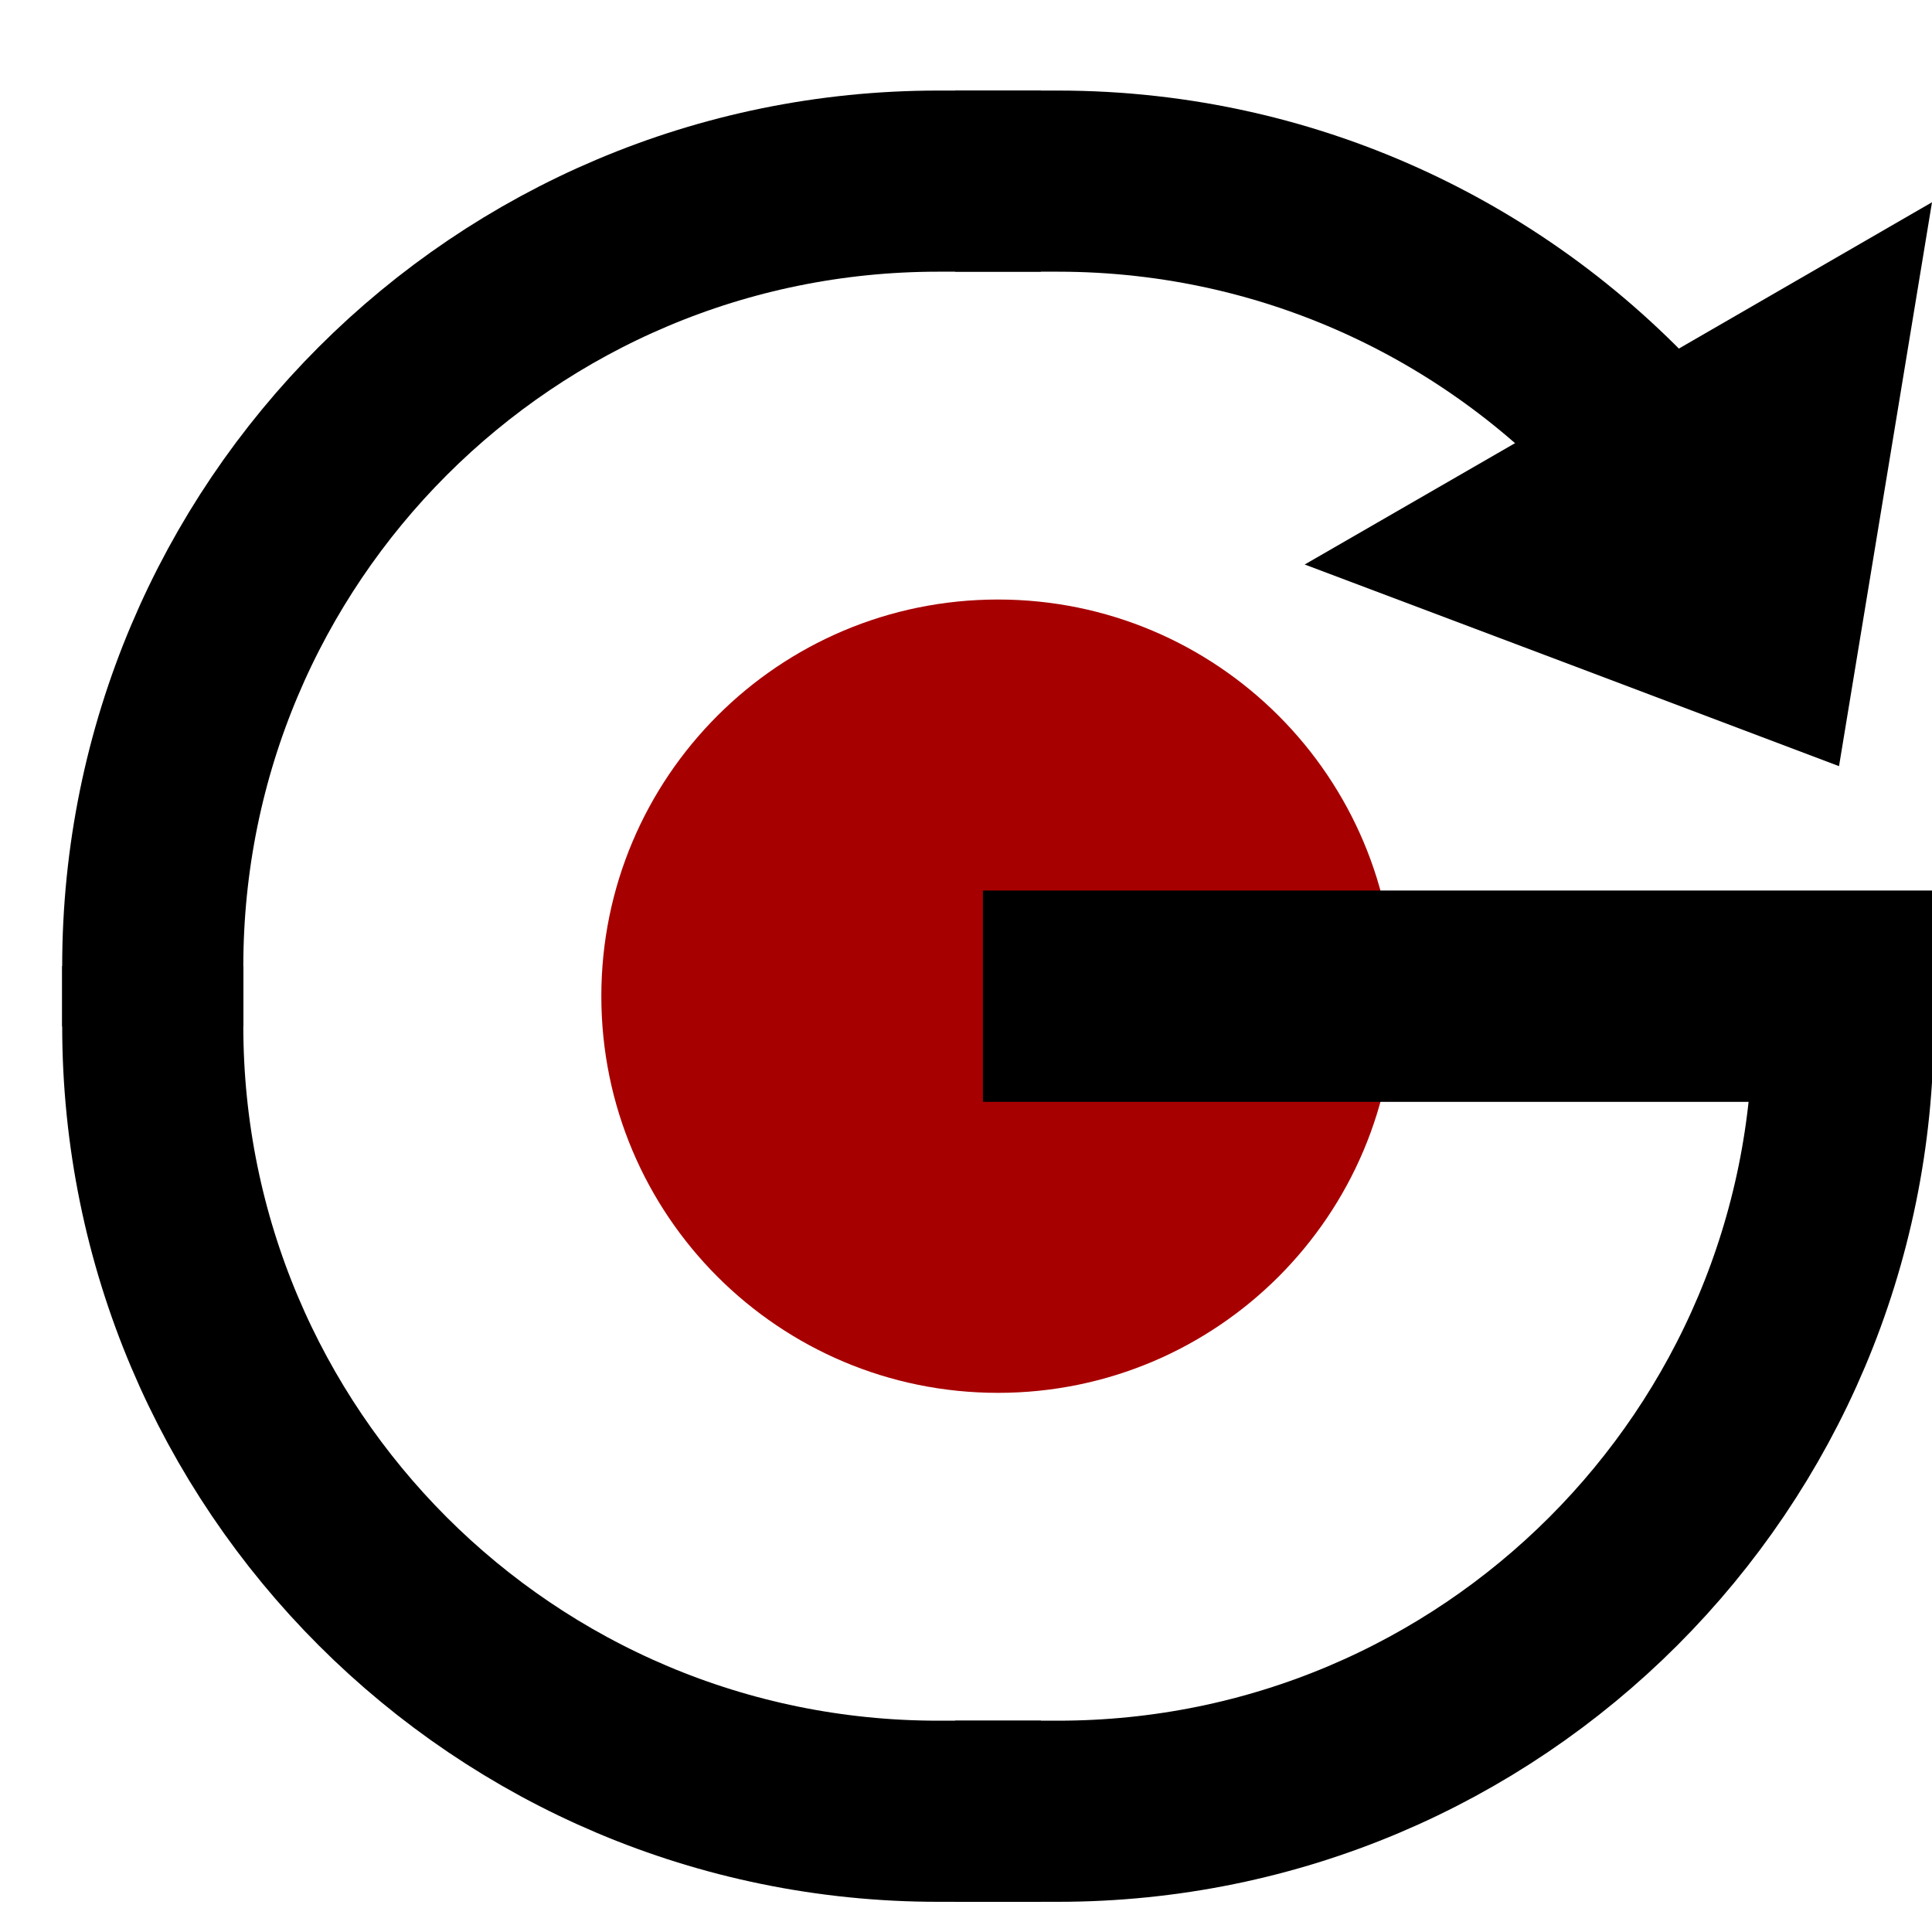 <?xml version="1.0" encoding="UTF-8" standalone="no"?>
<!DOCTYPE svg PUBLIC "-//W3C//DTD SVG 1.1//EN" "http://www.w3.org/Graphics/SVG/1.1/DTD/svg11.dtd">
<svg version="1.1" xmlns="http://www.w3.org/2000/svg" xmlns:xlink="http://www.w3.org/1999/xlink" preserveAspectRatio="xMidYMid meet" viewBox="0 0 32 32" width="32" height="32"><defs><path d="M16.53 9.93C20.16 9.93 23.1 12.87 23.1 16.5C23.1 20.13 20.16 23.07 16.53 23.07C12.9 23.07 9.96 20.13 9.96 16.5C9.96 12.87 12.9 9.93 16.53 9.93Z" id="b34ymTTRSn"></path><path d="M26.81 6.35L21.61 9.35L26.04 11.02L30.46 12.69L31.23 8.02L32 3.35L26.81 6.35Z" id="ahh2Ytpb3"></path><path d="M26.81 6.35L21.61 9.35L26.04 11.02L30.46 12.69L31.23 8.02L32 3.35L26.81 6.35Z" id="bvXEUF20M"></path><path d="M2.53 16C2.53 16.53 2.53 16.86 2.53 16.99C2.53 24.18 8.35 30 15.54 30C15.76 30 16.33 30 17.24 30" id="a2hWxBNsZ1"></path><path d="M2.53 16C2.53 16.53 2.53 16.86 2.53 16.99C2.53 24.18 8.35 30 15.54 30C15.76 30 16.33 30 17.24 30" id="b2gde5vKPB"></path><path d="M30.53 16C30.53 16.53 30.53 16.86 30.53 16.99C30.53 24.18 24.71 30 17.52 30C17.3 30 16.73 30 15.82 30" id="b13RPR7FDy"></path><path d="M30.53 16C30.53 16.53 30.53 16.86 30.53 16.99C30.53 24.18 24.71 30 17.52 30C17.3 30 16.73 30 15.82 30" id="d1JvO5WyH"></path><path d="M2.53 17C2.53 16.47 2.53 16.14 2.53 16.01C2.53 8.82 8.35 3 15.54 3C15.76 3 16.33 3 17.24 3" id="aa4ZzKg4hV"></path><path d="M2.53 17C2.53 16.47 2.53 16.14 2.53 16.01C2.53 8.82 8.35 3 15.54 3C15.76 3 16.33 3 17.24 3" id="f26yabgk9n"></path><path d="M31.77 15C31.77 16.46 31.77 17.37 31.77 17.73C31.77 17.88 31.65 18 31.51 18C29.51 18 24.52 18 16.53 18C16.53 17.6 16.53 16.6 16.53 15C25.67 15 30.75 15 31.77 15Z" id="aQJhw7aE"></path><path d="M31.77 15C31.77 16.46 31.77 17.37 31.77 17.73C31.77 17.88 31.65 18 31.51 18C29.51 18 24.52 18 16.53 18C16.53 17.6 16.53 16.6 16.53 15C25.67 15 30.75 15 31.77 15Z" id="a8vgGTF16"></path><path d="M31.77 15C31.77 16.46 31.77 17.37 31.77 17.73C31.77 17.88 31.65 18 31.51 18C29.51 18 24.52 18 16.53 18C16.53 17.6 16.53 16.6 16.53 15C25.67 15 30.75 15 31.77 15Z" id="o4yOzETTGA"></path><path d="M31.77 15C31.77 16.46 31.77 17.37 31.77 17.73C31.77 17.88 31.65 18 31.51 18C29.51 18 24.52 18 16.53 18C16.53 17.6 16.53 16.6 16.53 15C25.67 15 30.75 15 31.77 15Z" id="a1jPtGsTw0"></path><path d="M27.4 7.54C25.01 4.76 21.47 3 17.52 3C17.3 3 16.73 3 15.82 3" id="h1eC9poy0T"></path><path d="M27.4 7.54C25.01 4.76 21.47 3 17.52 3C17.3 3 16.73 3 15.82 3" id="b1tVSdZvVK"></path></defs><g><g><g><use xlink:href="#b34ymTTRSn" opacity="1" fill="#a70000" fill-opacity="1"></use><g><use xlink:href="#b34ymTTRSn" opacity="1" fill-opacity="0" stroke="#000000" stroke-width="1" stroke-opacity="0"></use></g></g><g><use xlink:href="#ahh2Ytpb3" opacity="1" fill="#000000" fill-opacity="1"></use><g><use xlink:href="#ahh2Ytpb3" opacity="1" fill-opacity="0" stroke="#000000" stroke-width="1" stroke-opacity="0"></use></g></g><g><use xlink:href="#bvXEUF20M" opacity="1" fill="#000000" fill-opacity="0"></use><g><use xlink:href="#bvXEUF20M" opacity="1" fill-opacity="0" stroke="#000000" stroke-width="1" stroke-opacity="0"></use></g></g><g><use xlink:href="#a2hWxBNsZ1" opacity="1" fill="#000000" fill-opacity="0"></use><g><use xlink:href="#a2hWxBNsZ1" opacity="1" fill-opacity="0" stroke="#000000" stroke-width="1" stroke-opacity="0"></use></g></g><g><use xlink:href="#b2gde5vKPB" opacity="1" fill="#000000" fill-opacity="0"></use><g><use xlink:href="#b2gde5vKPB" opacity="1" fill-opacity="0" stroke="#000000" stroke-width="3" stroke-opacity="1"></use></g></g><g><use xlink:href="#b13RPR7FDy" opacity="1" fill="#000000" fill-opacity="0"></use><g><use xlink:href="#b13RPR7FDy" opacity="1" fill-opacity="0" stroke="#000000" stroke-width="1" stroke-opacity="0"></use></g></g><g><use xlink:href="#d1JvO5WyH" opacity="1" fill="#000000" fill-opacity="0"></use><g><use xlink:href="#d1JvO5WyH" opacity="1" fill-opacity="0" stroke="#000000" stroke-width="3" stroke-opacity="1"></use></g></g><g><use xlink:href="#aa4ZzKg4hV" opacity="1" fill="#000000" fill-opacity="0"></use><g><use xlink:href="#aa4ZzKg4hV" opacity="1" fill-opacity="0" stroke="#000000" stroke-width="1" stroke-opacity="0"></use></g></g><g><use xlink:href="#f26yabgk9n" opacity="1" fill="#000000" fill-opacity="0"></use><g><use xlink:href="#f26yabgk9n" opacity="1" fill-opacity="0" stroke="#000000" stroke-width="3" stroke-opacity="1"></use></g></g><g><use xlink:href="#aQJhw7aE" opacity="1" fill="#000000" fill-opacity="1"></use><g><use xlink:href="#aQJhw7aE" opacity="1" fill-opacity="0" stroke="#000000" stroke-width="1" stroke-opacity="0"></use></g></g><g><use xlink:href="#a8vgGTF16" opacity="1" fill="#000000" fill-opacity="0"></use><g><use xlink:href="#a8vgGTF16" opacity="1" fill-opacity="0" stroke="#000000" stroke-width="1" stroke-opacity="0"></use></g></g><g><use xlink:href="#o4yOzETTGA" opacity="1" fill="#000000" fill-opacity="0"></use><g><use xlink:href="#o4yOzETTGA" opacity="1" fill-opacity="0" stroke="#000000" stroke-width="1" stroke-opacity="0"></use></g></g><g><use xlink:href="#a1jPtGsTw0" opacity="1" fill="#000000" fill-opacity="0"></use><g><use xlink:href="#a1jPtGsTw0" opacity="1" fill-opacity="0" stroke="#000000" stroke-width="0.5" stroke-opacity="1"></use></g></g><g><use xlink:href="#h1eC9poy0T" opacity="1" fill="#000000" fill-opacity="0"></use><g><use xlink:href="#h1eC9poy0T" opacity="1" fill-opacity="0" stroke="#000000" stroke-width="1" stroke-opacity="0"></use></g></g><g><use xlink:href="#b1tVSdZvVK" opacity="1" fill="#000000" fill-opacity="0"></use><g><use xlink:href="#b1tVSdZvVK" opacity="1" fill-opacity="0" stroke="#000000" stroke-width="3" stroke-opacity="1"></use></g></g></g></g></svg>